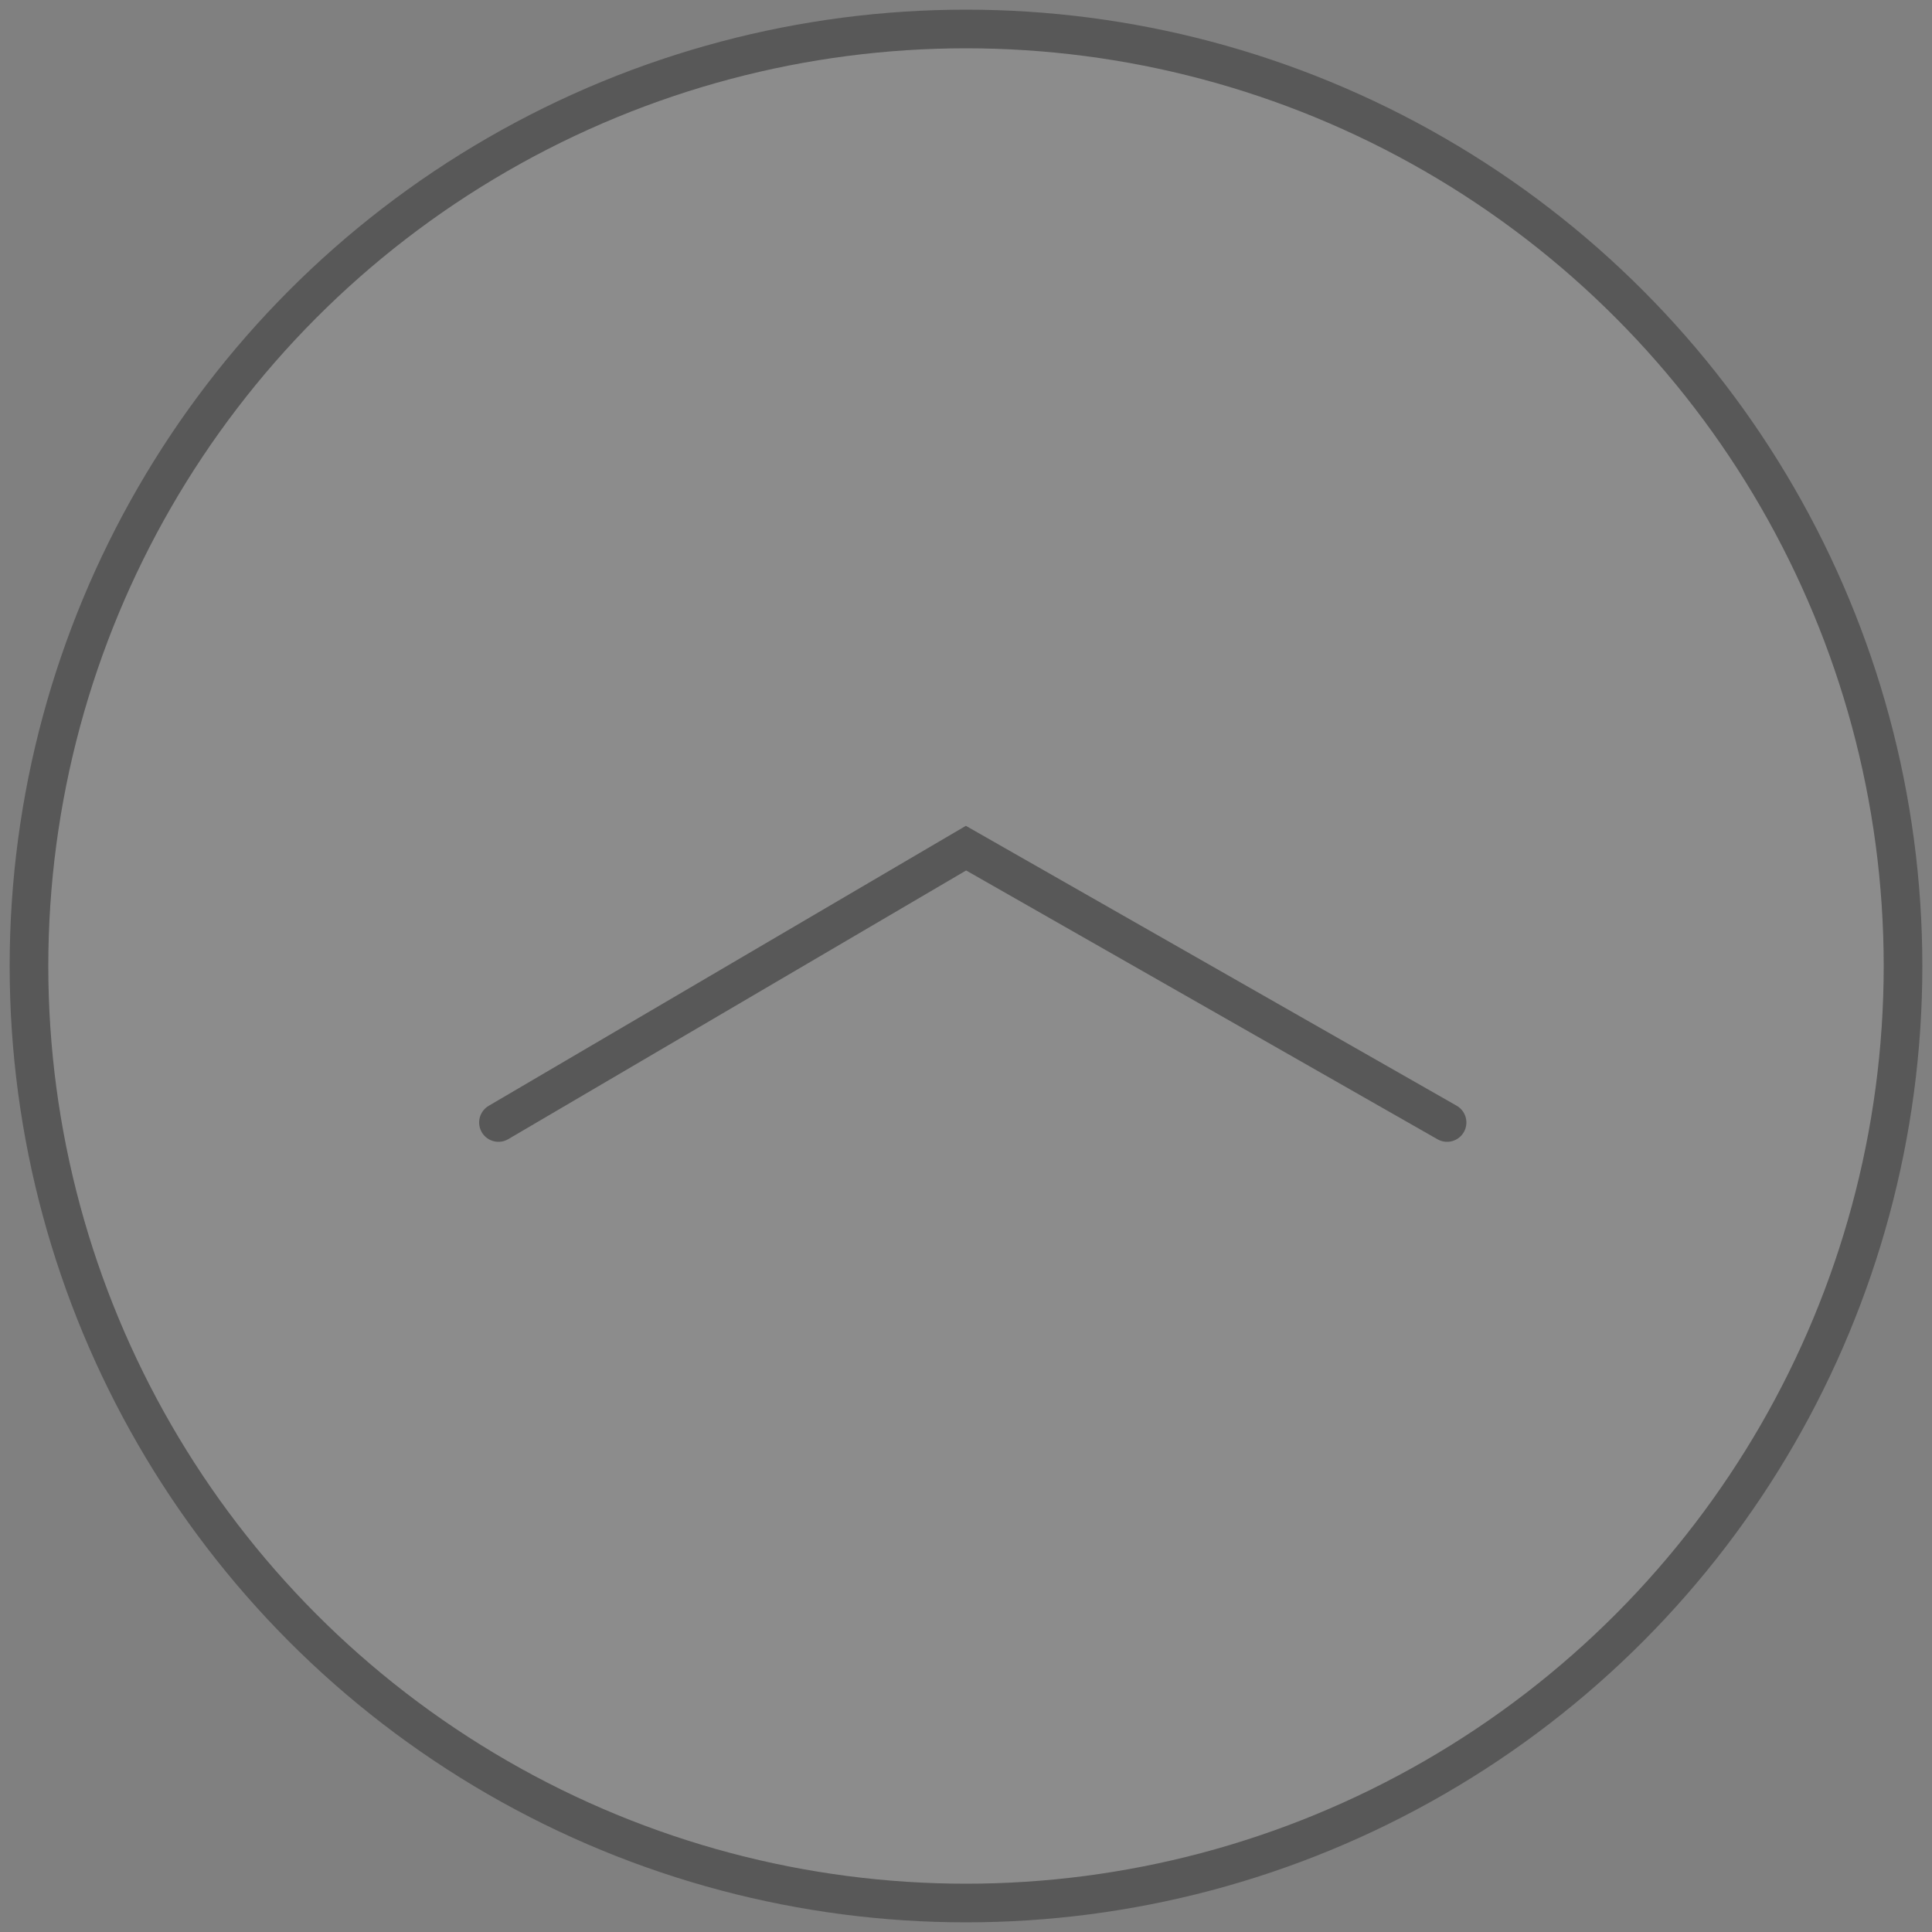 <?xml version="1.0" encoding="utf-8"?>
<!-- Generator: Adobe Illustrator 18.1.1, SVG Export Plug-In . SVG Version: 6.00 Build 0)  -->
<svg version="1.2" baseProfile="tiny" id="Layer_1" xmlns="http://www.w3.org/2000/svg" xmlns:xlink="http://www.w3.org/1999/xlink"
	 x="0px" y="0px" viewBox="200 100 100 100" xml:space="preserve">
<rect x="200" y="100" width="100" height="100" fill="#808080" stroke="none"/>
<circle fill="#FFFFFF" fill-opacity="0.1" stroke="#585858" stroke-width="2" stroke-linecap="round" stroke-miterlimit="10" cx="250" cy="150" r="48.5"/>
<polyline fill="none" stroke="#585858" stroke-width="2" stroke-linecap="round" stroke-miterlimit="10" points="225.8,158.1 
	250,143.9 274.9,158.1 "/>
</svg>
